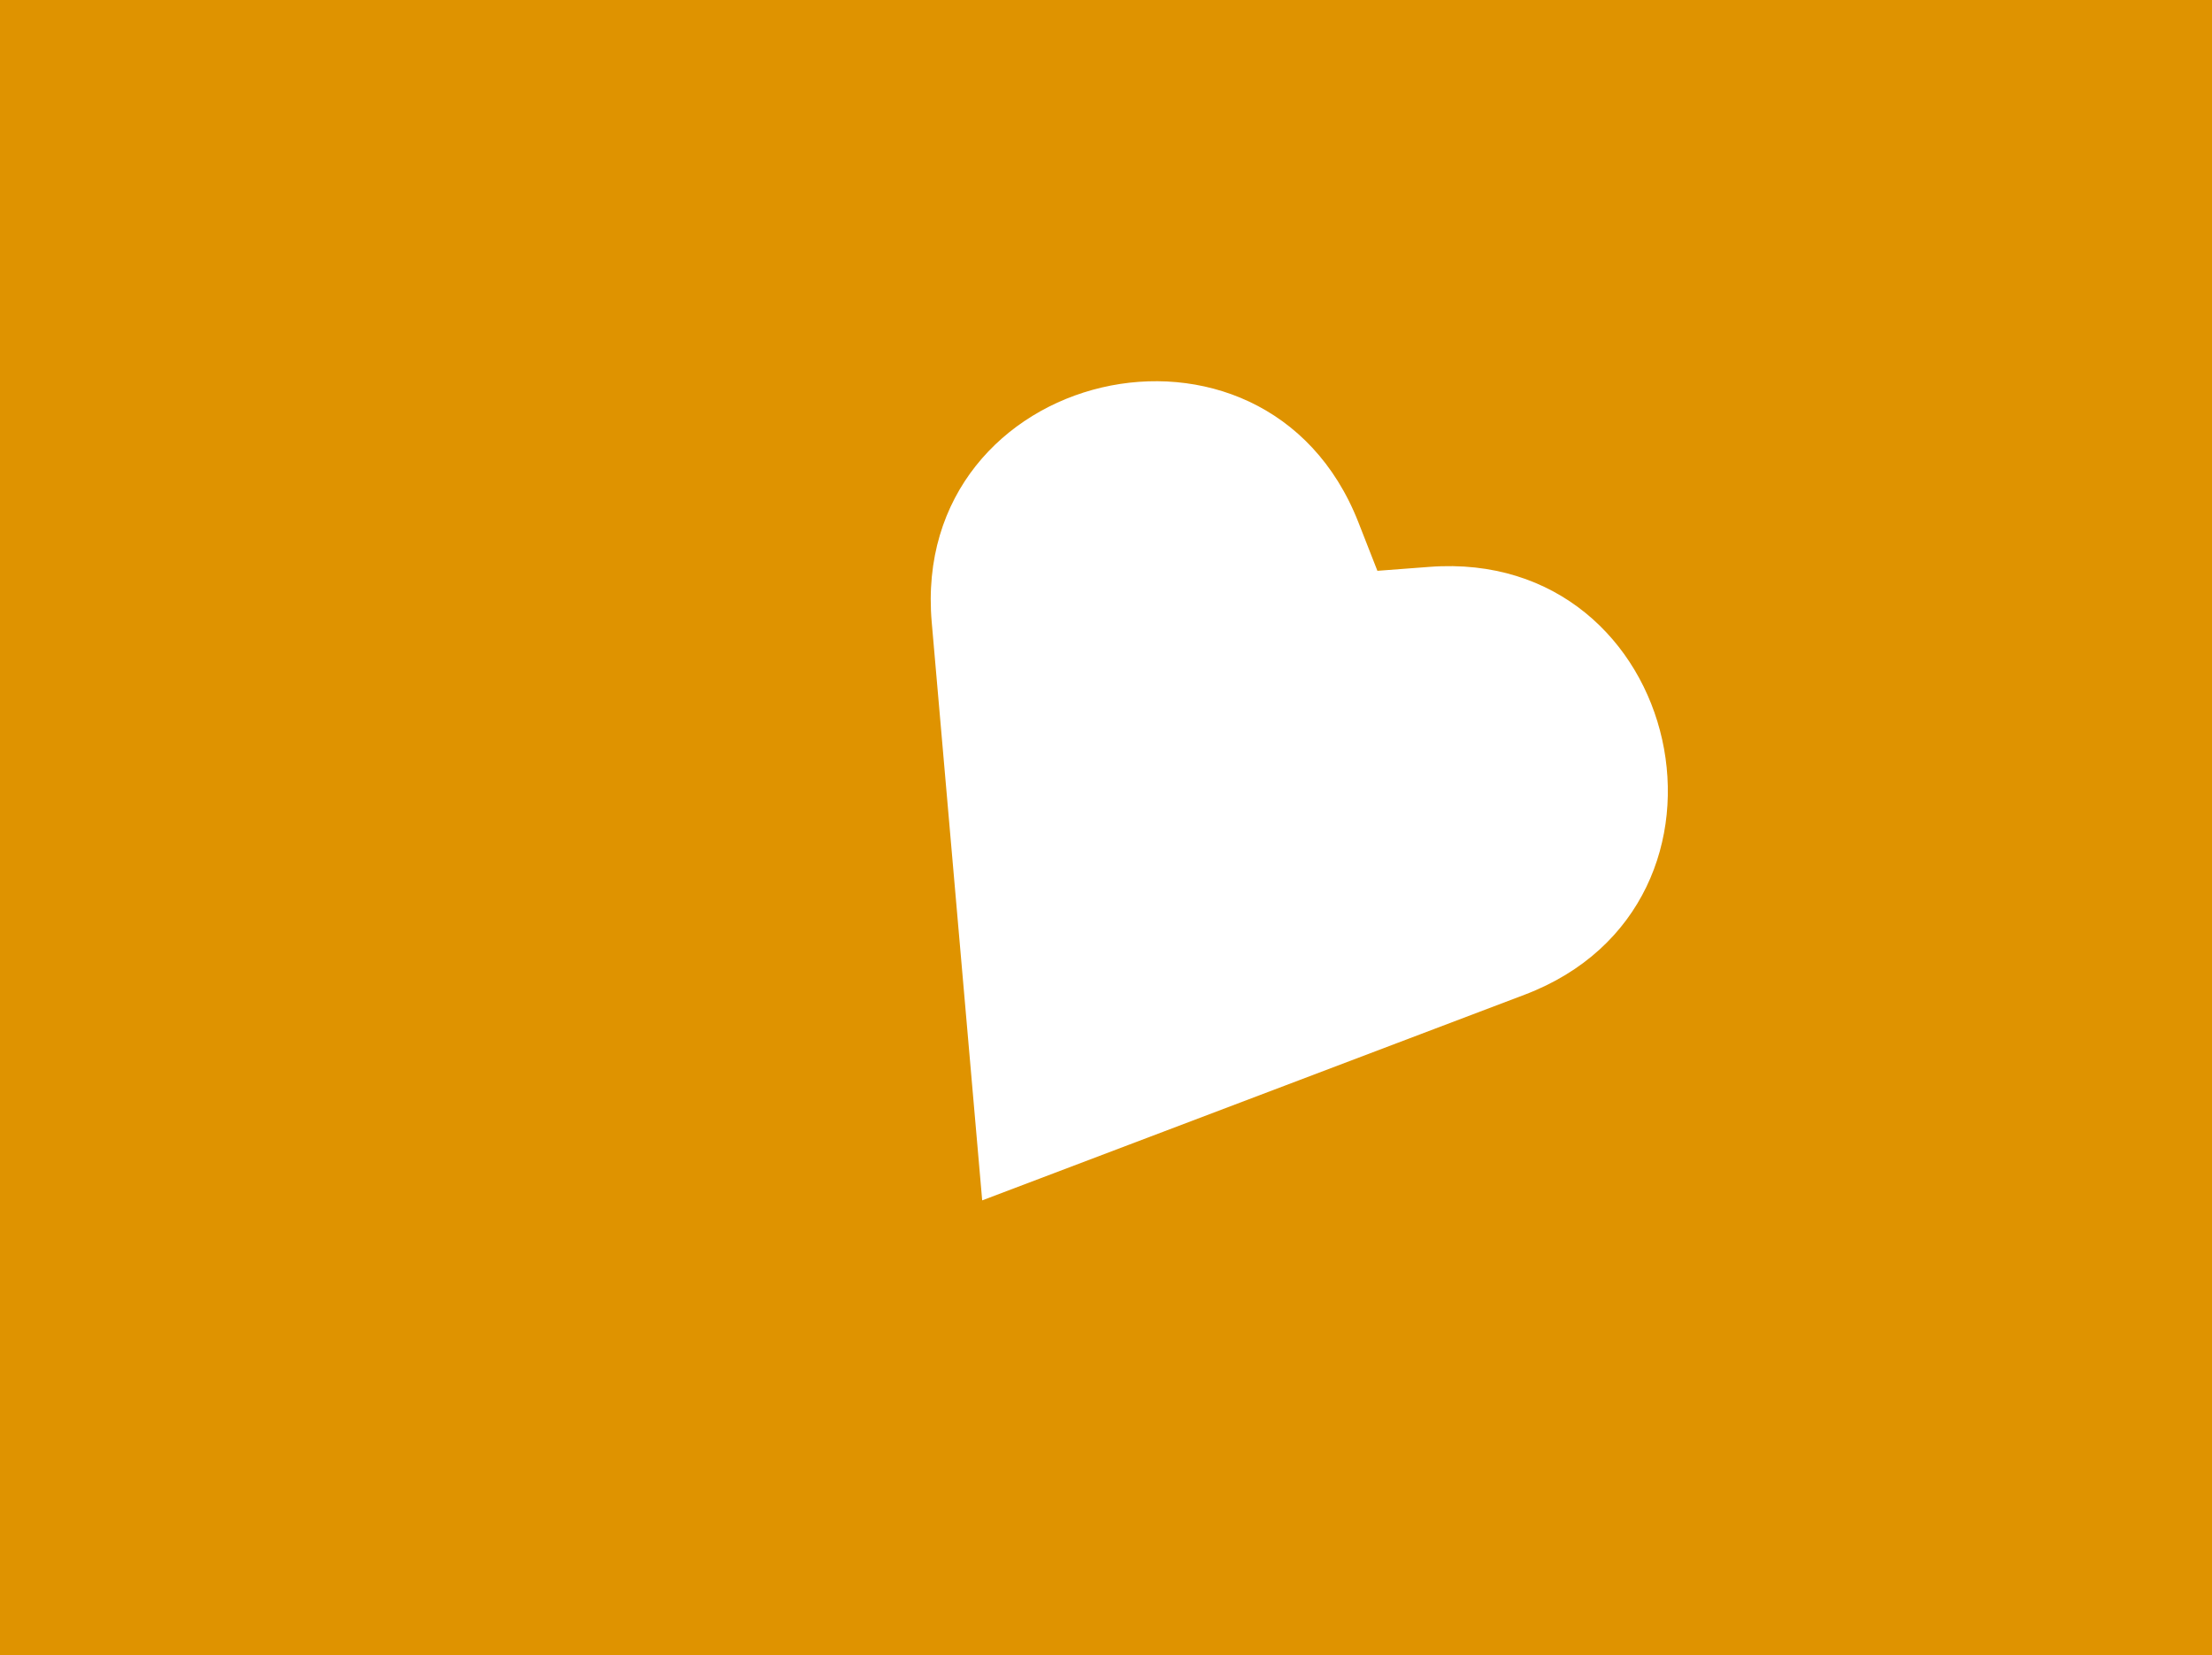 <svg width="3465" height="2592" viewBox="0 0 3465 2592" fill="none" xmlns="http://www.w3.org/2000/svg">
<path fill-rule="evenodd" clip-rule="evenodd" d="M3465 0H0V2592H3465V0ZM1459.52 974.632C1424.69 575.696 1981.68 445.072 2127.84 817.901L2157.64 893.925L2239.05 887.761C2638.32 857.526 2762.56 1415.88 2388.15 1557.81L1769.3 1792.4L1538.56 1879.86L1517.1 1634.04L1459.52 974.632Z" fill="#DF9300"/>
</svg>
